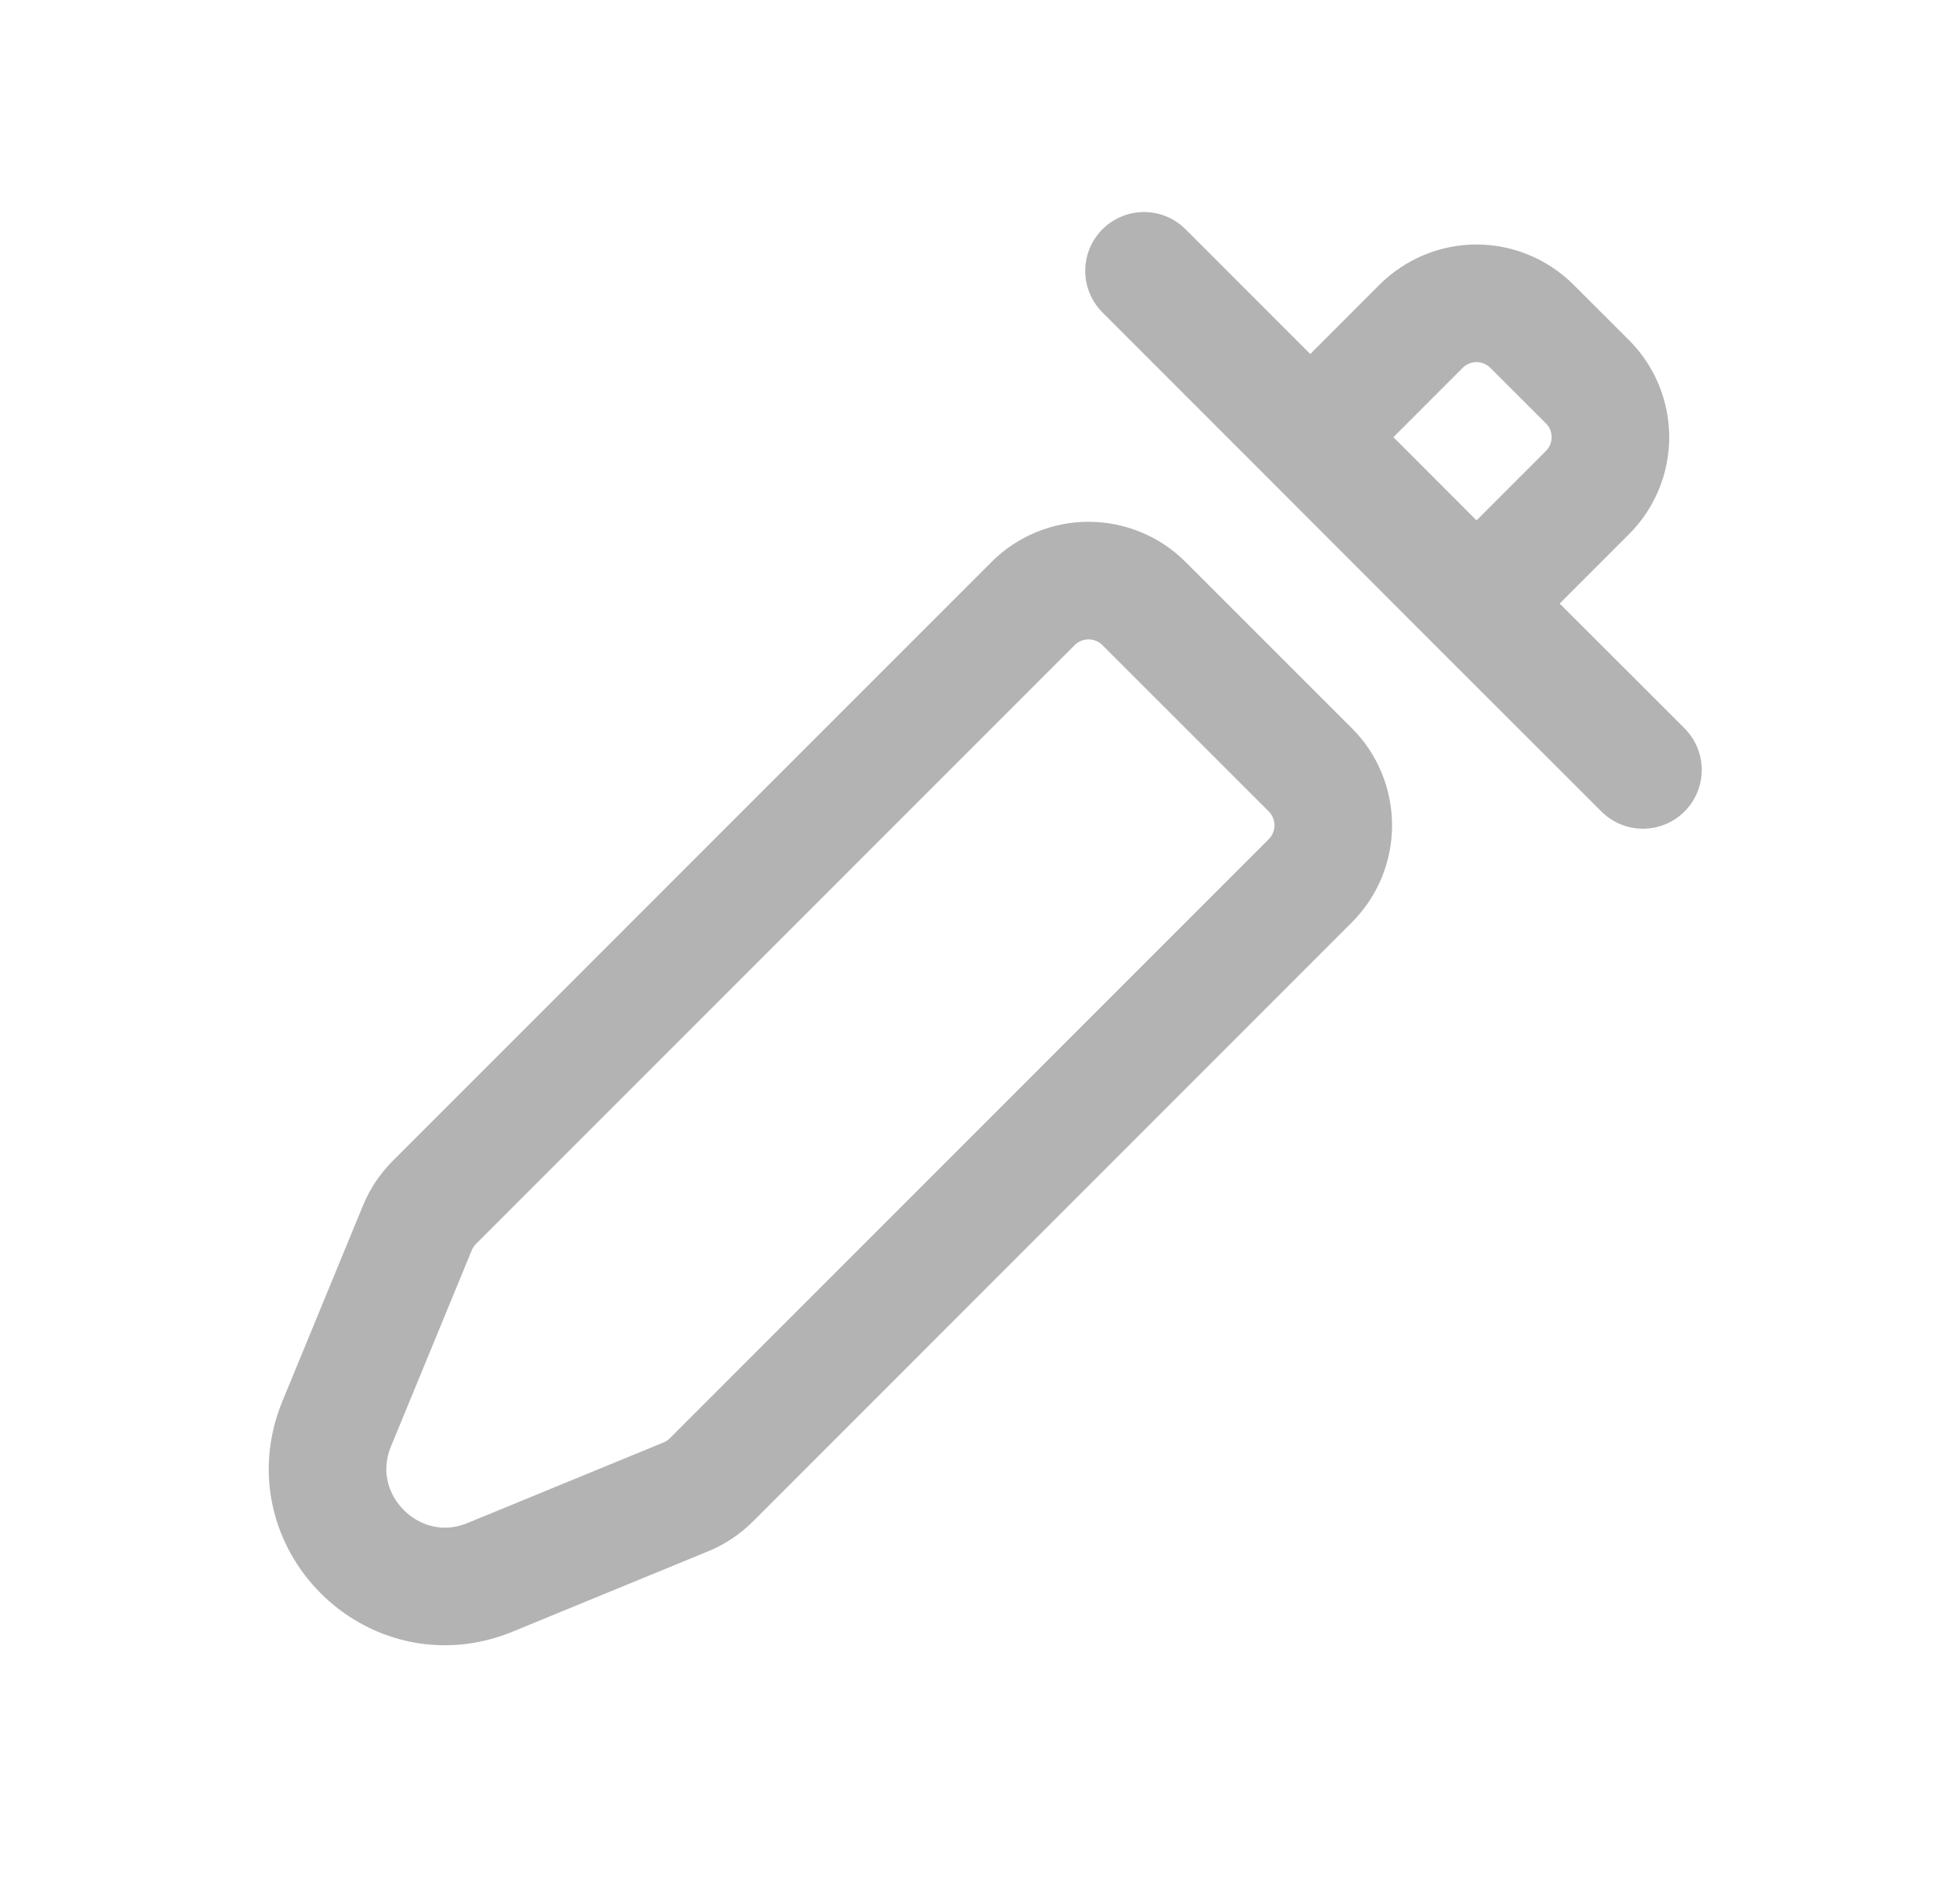 <svg width="25" height="24" viewBox="0 0 25 24" fill="none" xmlns="http://www.w3.org/2000/svg">
<g opacity="0.3">
<path d="M14.592 3.454L16.713 5.575M16.713 5.575L18.126 4.161C18.314 3.974 18.568 3.868 18.833 3.868C19.098 3.868 19.352 3.974 19.54 4.161L20.248 4.868C20.436 5.056 20.541 5.31 20.541 5.575C20.541 5.84 20.436 6.094 20.248 6.282L18.833 7.697M16.713 5.575L18.833 7.697M20.956 9.818L18.833 7.697M14.592 7.697L16.713 9.817C16.806 9.91 16.88 10.02 16.93 10.142C16.98 10.263 17.006 10.393 17.006 10.524C17.006 10.656 16.98 10.786 16.93 10.907C16.88 11.029 16.806 11.139 16.713 11.232L9.076 18.87C8.983 18.963 8.872 19.038 8.75 19.088L6.253 20.114C5.02 20.622 3.787 19.389 4.295 18.156L5.323 15.66C5.373 15.538 5.447 15.427 5.541 15.333L13.177 7.697C13.27 7.604 13.38 7.53 13.502 7.48C13.623 7.43 13.753 7.404 13.884 7.404C14.016 7.404 14.146 7.43 14.267 7.48C14.389 7.53 14.499 7.604 14.592 7.697Z" stroke="black" stroke-width="1.5" stroke-linecap="round" stroke-linejoin="round"/>
</g>
</svg>